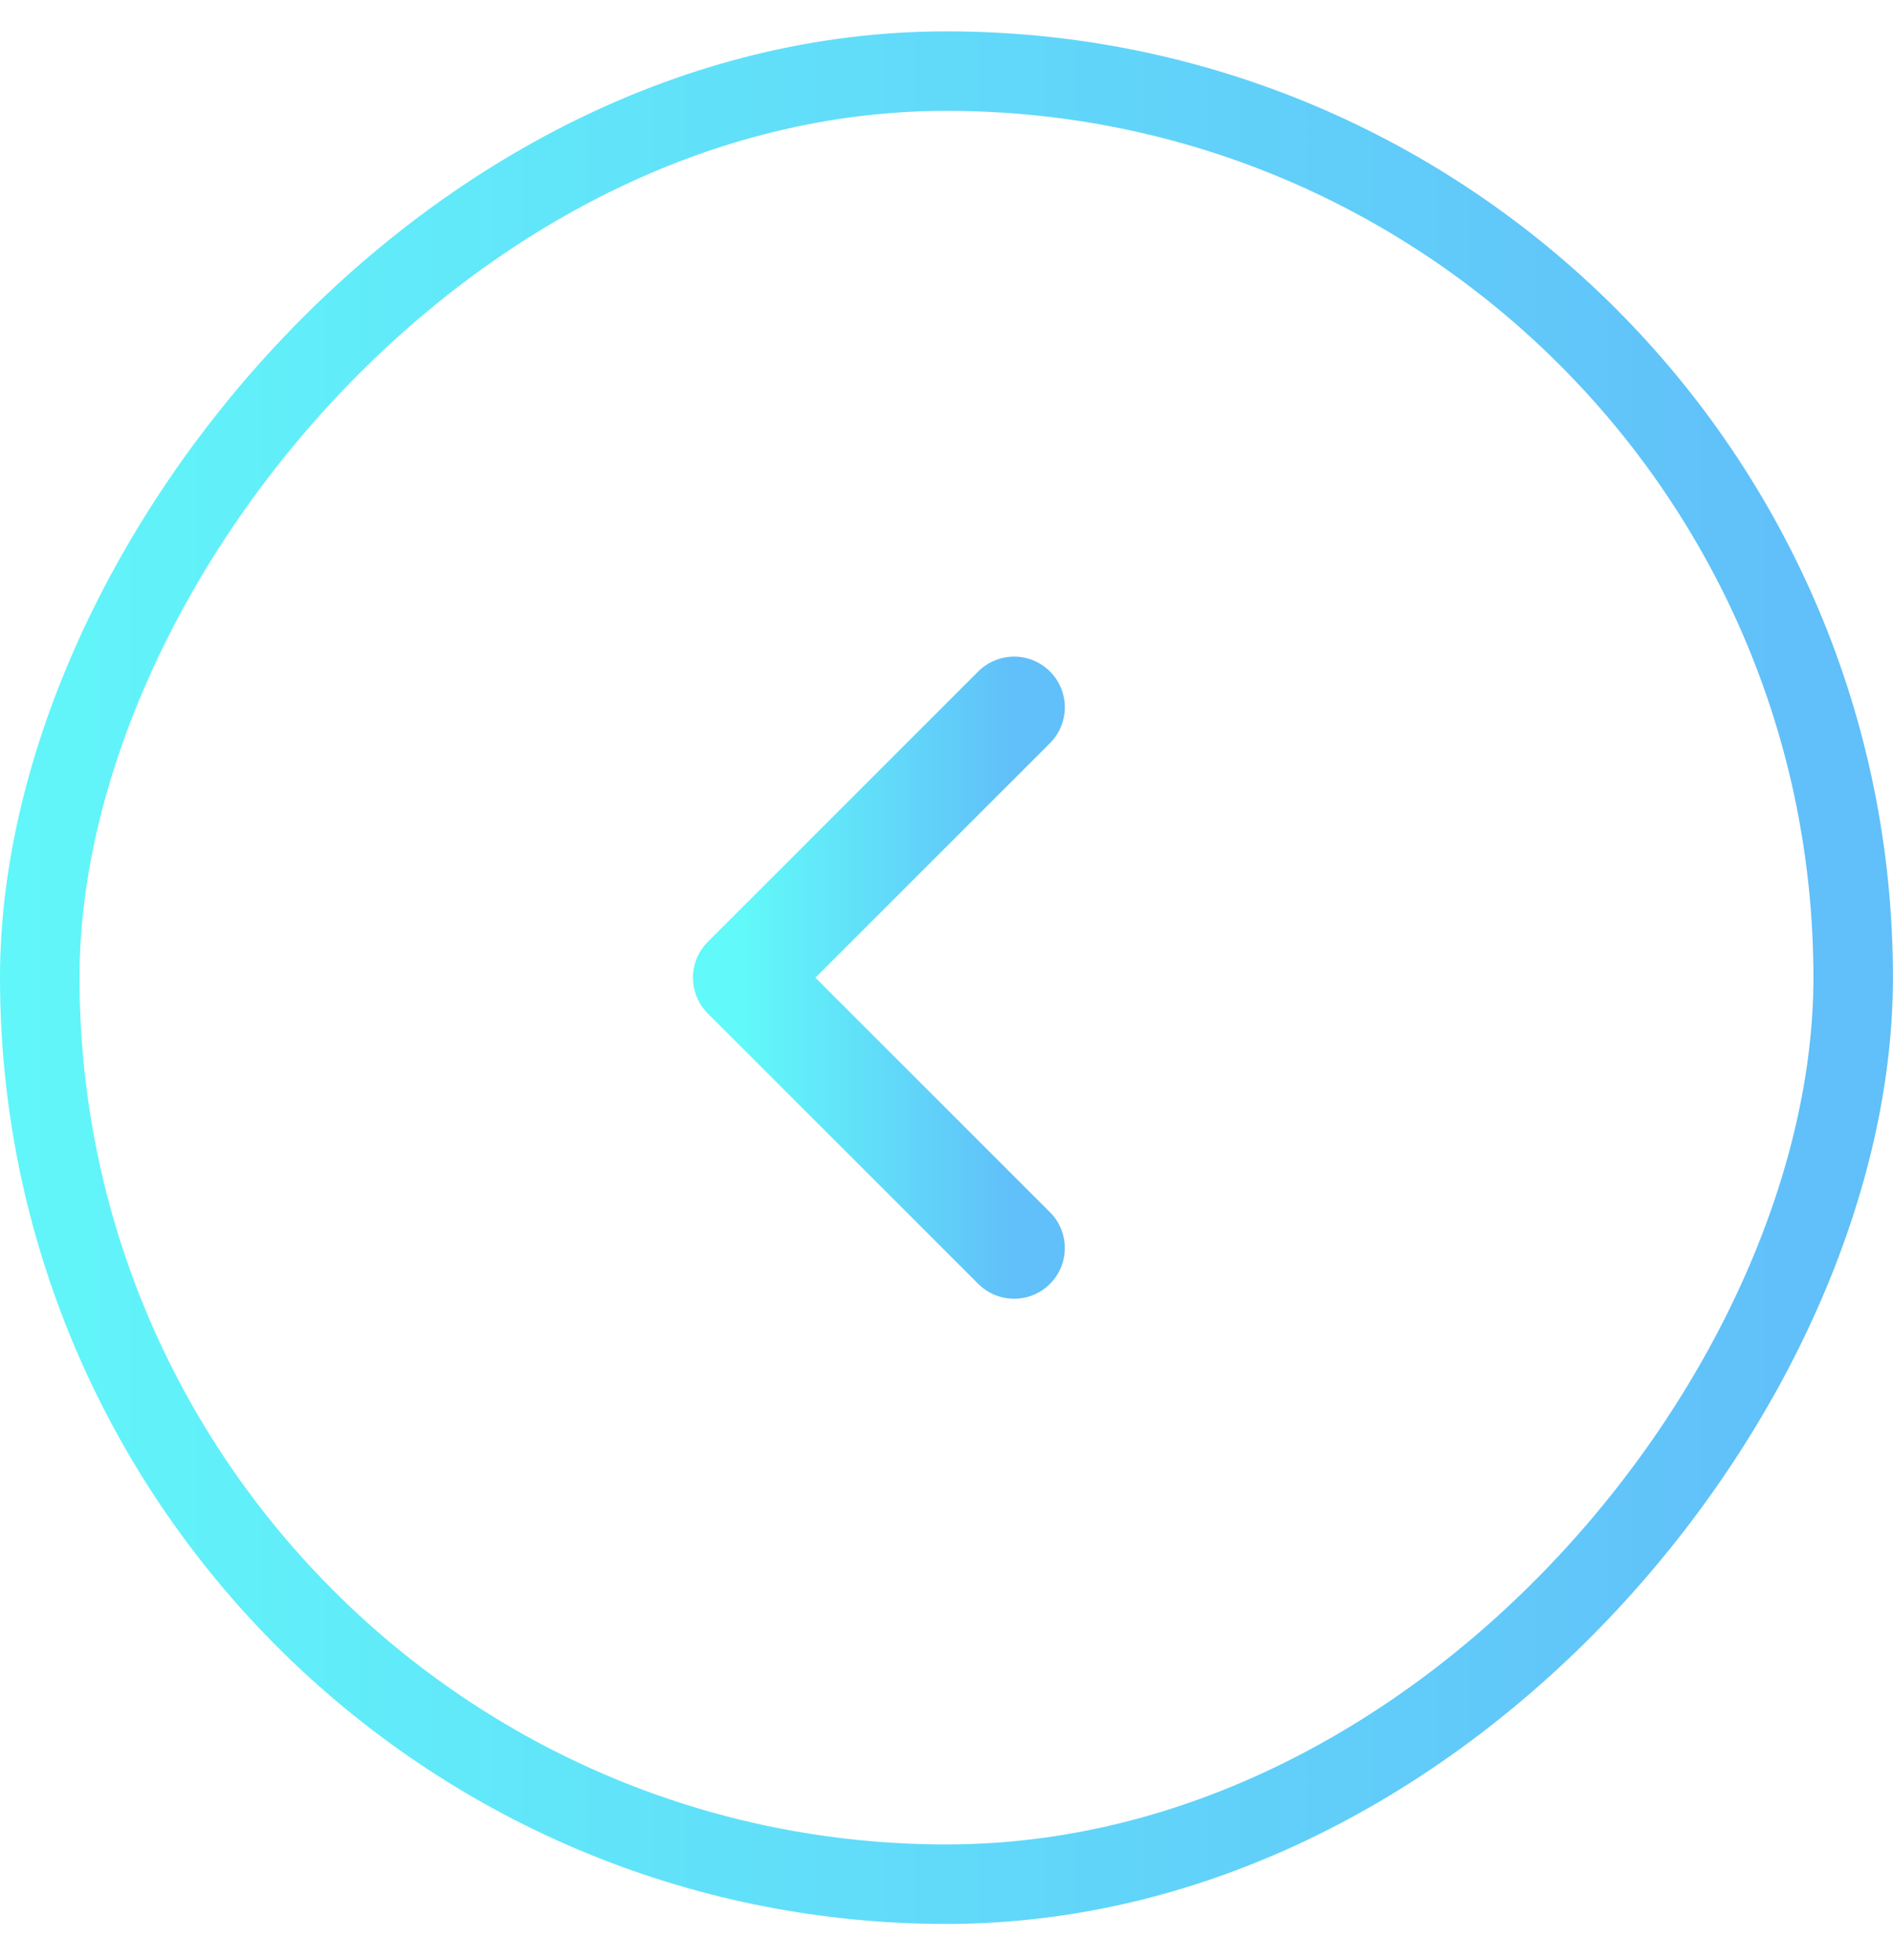 <svg width="28" height="29" viewBox="0 0 28 29" fill="none" xmlns="http://www.w3.org/2000/svg">
<g clip-path="url(#clip0_253_77381)">
<path d="M15 18.464L11 14.464L15 10.464" stroke="url(#paint0_linear_253_77381)" stroke-width="1.5" stroke-linecap="round" stroke-linejoin="round"/>
</g>
<rect x="-0.588" y="0.588" width="26.823" height="26.823" rx="13.412" transform="matrix(-1 0 0 1 26.823 0.464)" stroke="url(#paint1_linear_253_77381)" stroke-width="1.176"/>
<defs>
<linearGradient id="paint0_linear_253_77381" x1="14.999" y1="14.464" x2="10.995" y2="14.464" gradientUnits="userSpaceOnUse">
<stop stop-color="#61BFF9"/>
<stop offset="1" stop-color="#61F9F9"/>
</linearGradient>
<linearGradient id="paint1_linear_253_77381" x1="0.008" y1="14" x2="28.034" y2="14" gradientUnits="userSpaceOnUse">
<stop stop-color="#61BFF9"/>
<stop offset="1" stop-color="#61F9F9"/>
</linearGradient>
<clipPath id="clip0_253_77381">
<rect width="28" height="28" rx="14" transform="matrix(-1 0 0 1 28 0.464)" fill="white"/>
</clipPath>
</defs>
</svg>
